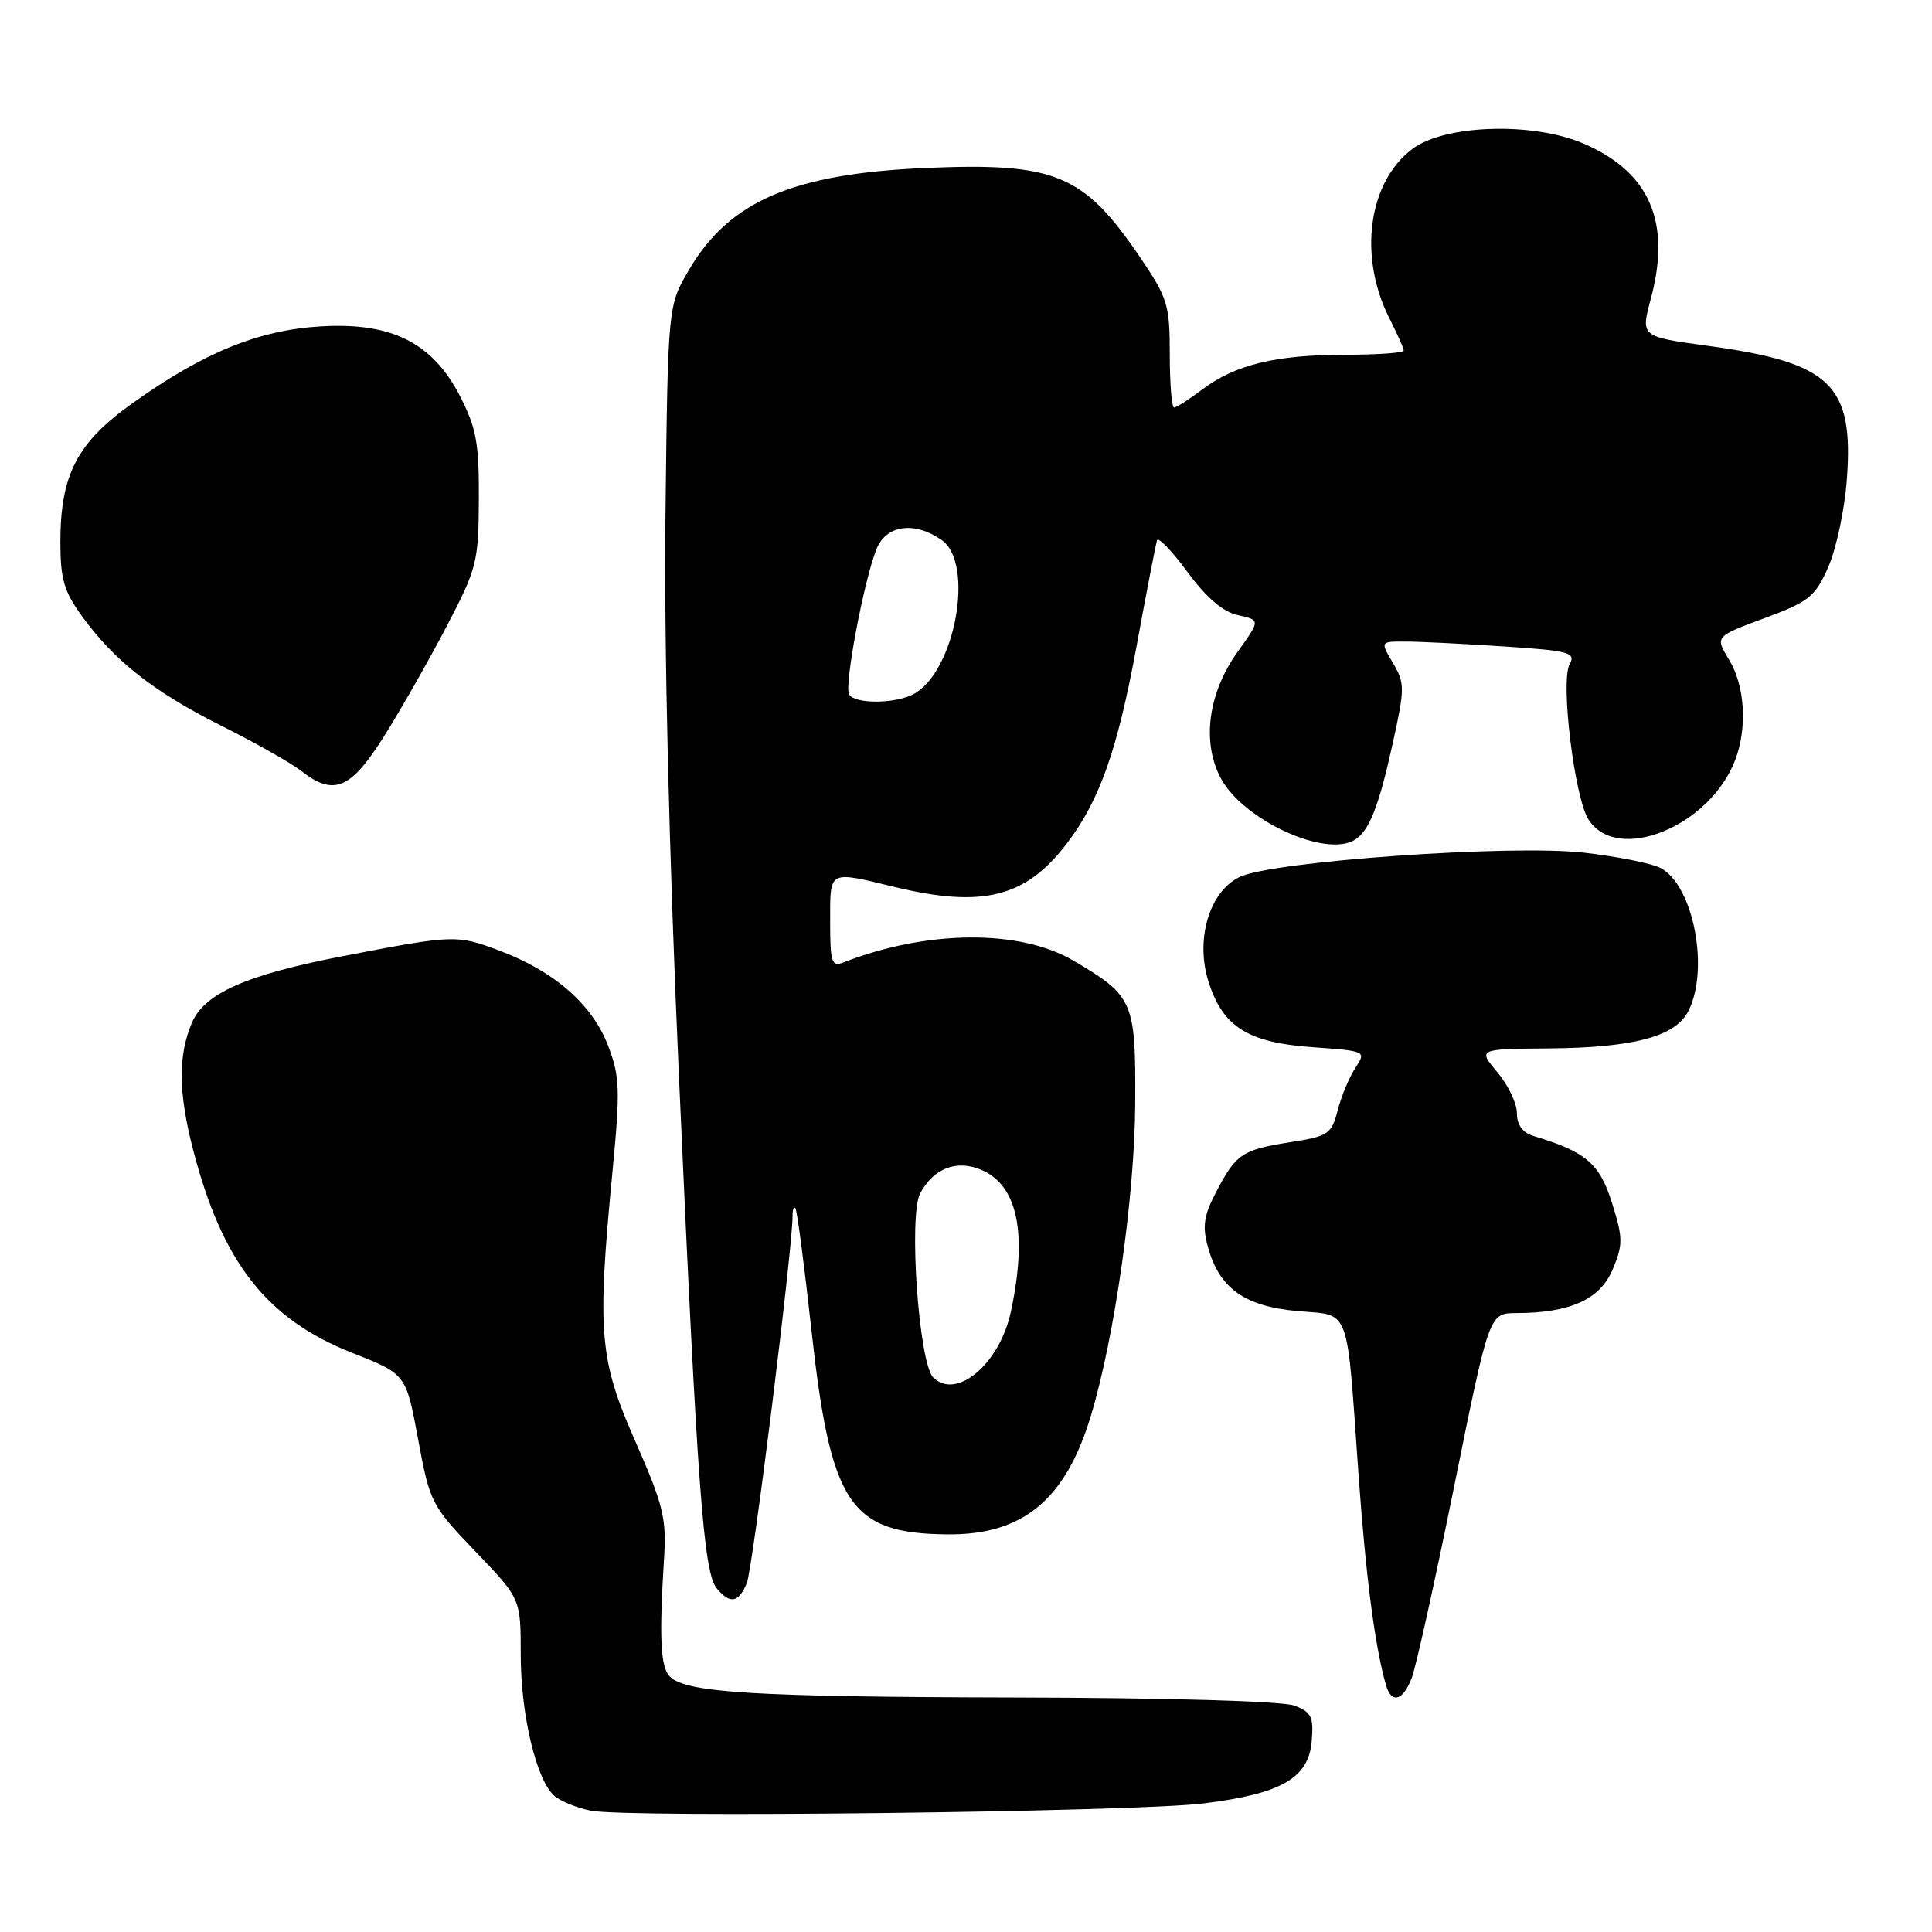 <?xml version="1.0" encoding="UTF-8" standalone="no"?>
<!DOCTYPE svg PUBLIC "-//W3C//DTD SVG 1.1//EN" "http://www.w3.org/Graphics/SVG/1.1/DTD/svg11.dtd" >
<svg xmlns="http://www.w3.org/2000/svg" xmlns:xlink="http://www.w3.org/1999/xlink" version="1.1" viewBox="0 0 256 256">
 <g >
 <path fill="currentColor"
d=" M 159.41 238.97 C 169.77 237.70 173.40 235.62 173.81 230.70 C 174.08 227.49 173.77 226.86 171.50 226.00 C 169.95 225.41 154.82 224.97 134.68 224.93 C 99.97 224.85 90.91 224.31 88.75 222.15 C 87.52 220.92 87.33 217.00 87.99 206.50 C 88.33 201.19 87.89 199.41 84.19 191.00 C 79.40 180.14 79.10 176.62 81.15 155.31 C 82.20 144.36 82.14 142.66 80.58 138.57 C 78.48 133.08 73.47 128.70 66.14 125.95 C 60.50 123.84 60.21 123.85 45.50 126.68 C 32.60 129.17 27.06 131.62 25.40 135.58 C 23.58 139.95 23.63 144.78 25.59 152.36 C 29.47 167.33 35.33 174.79 46.73 179.29 C 53.80 182.07 53.80 182.07 55.40 190.70 C 56.96 199.11 57.15 199.48 63.00 205.58 C 69.00 211.83 69.00 211.83 69.00 219.23 C 69.00 227.25 71.10 236.01 73.51 238.01 C 74.34 238.69 76.47 239.56 78.26 239.92 C 82.98 240.90 150.10 240.10 159.41 238.97 Z  M 187.07 222.32 C 187.63 220.85 190.17 209.37 192.71 196.82 C 197.33 174.00 197.33 174.00 200.91 173.99 C 208.04 173.98 212.03 172.18 213.69 168.20 C 215.07 164.89 215.06 164.04 213.59 159.37 C 211.95 154.16 210.14 152.62 203.25 150.54 C 201.75 150.09 201.00 149.08 201.00 147.51 C 201.00 146.21 199.83 143.77 198.41 142.08 C 195.82 139.00 195.82 139.00 205.16 138.92 C 216.48 138.83 222.01 137.35 223.72 133.97 C 226.53 128.42 224.39 117.35 220.06 115.03 C 218.91 114.41 214.31 113.49 209.85 112.98 C 200.23 111.89 168.63 114.11 164.27 116.20 C 160.23 118.12 158.34 124.54 160.16 130.16 C 162.07 136.09 165.37 138.15 173.93 138.76 C 181.03 139.27 181.05 139.28 179.59 141.51 C 178.78 142.73 177.73 145.26 177.25 147.12 C 176.43 150.28 176.02 150.56 170.94 151.35 C 164.56 152.36 163.79 152.88 161.12 157.99 C 159.51 161.08 159.30 162.51 160.06 165.24 C 161.56 170.70 164.90 173.09 171.89 173.72 C 179.05 174.37 178.39 172.60 180.02 195.50 C 180.98 208.93 182.18 218.13 183.64 223.25 C 184.36 225.81 185.90 225.39 187.07 222.32 Z  M 98.96 209.75 C 99.75 207.82 105.07 165.07 105.02 161.08 C 105.01 160.30 105.18 159.85 105.39 160.08 C 105.61 160.31 106.55 167.47 107.49 176.00 C 110.06 199.40 112.56 203.19 125.54 203.31 C 135.54 203.41 141.19 198.73 144.55 187.59 C 147.70 177.15 150.34 158.57 150.42 146.36 C 150.51 132.66 150.21 131.97 142.21 127.28 C 135.10 123.11 122.83 123.21 111.75 127.53 C 110.20 128.14 110.00 127.52 110.00 122.11 C 110.00 115.22 109.68 115.39 118.50 117.52 C 130.22 120.35 135.91 118.92 141.35 111.78 C 145.70 106.08 148.05 99.44 150.59 85.68 C 151.92 78.43 153.15 72.09 153.31 71.60 C 153.47 71.10 155.28 72.98 157.33 75.77 C 159.87 79.22 162.02 81.06 164.04 81.51 C 167.01 82.16 167.01 82.16 164.02 86.33 C 160.12 91.76 159.22 98.21 161.70 103.00 C 164.60 108.64 175.78 113.78 179.60 111.23 C 181.47 109.99 182.71 106.81 184.52 98.61 C 186.16 91.19 186.16 90.54 184.58 87.86 C 182.89 85.00 182.89 85.00 186.19 85.01 C 188.01 85.01 193.87 85.30 199.21 85.65 C 208.05 86.24 208.83 86.45 207.97 88.05 C 206.75 90.34 208.64 105.77 210.50 108.62 C 214.33 114.51 226.59 109.50 229.93 100.68 C 231.55 96.42 231.21 90.85 229.11 87.42 C 227.24 84.34 227.24 84.34 233.78 81.92 C 239.69 79.73 240.50 79.09 242.24 75.17 C 243.30 72.78 244.41 67.59 244.71 63.62 C 245.67 50.96 242.66 48.05 226.26 45.82 C 217.39 44.61 217.39 44.61 218.75 39.56 C 221.47 29.42 218.59 22.79 209.82 19.02 C 203.13 16.14 191.50 16.50 187.18 19.71 C 181.29 24.10 179.94 33.97 184.12 42.21 C 185.15 44.25 186.00 46.16 186.00 46.46 C 186.00 46.76 182.51 47.00 178.25 47.01 C 169.06 47.01 163.66 48.32 159.32 51.60 C 157.57 52.92 155.88 54.00 155.57 54.00 C 155.26 54.00 155.00 50.83 155.00 46.95 C 155.00 40.37 154.73 39.49 151.03 34.04 C 143.58 23.07 139.84 21.52 122.59 22.26 C 105.08 23.02 96.64 26.65 91.31 35.73 C 88.50 40.50 88.50 40.50 88.18 68.00 C 87.98 85.49 88.63 112.79 89.98 143.00 C 92.41 197.42 93.22 208.36 94.98 210.48 C 96.74 212.59 97.89 212.38 98.96 209.75 Z  M 50.82 97.67 C 53.02 94.19 56.75 87.64 59.11 83.13 C 63.20 75.32 63.41 74.50 63.45 66.19 C 63.49 58.75 63.12 56.72 60.98 52.54 C 57.30 45.39 51.89 42.68 42.45 43.25 C 34.21 43.75 26.95 46.72 17.50 53.47 C 10.19 58.68 8.00 62.92 8.00 71.87 C 8.00 76.68 8.49 78.38 10.83 81.60 C 15.16 87.58 20.32 91.64 29.30 96.15 C 33.81 98.41 38.57 101.10 39.88 102.13 C 44.21 105.52 46.43 104.62 50.82 97.67 Z  M 123.65 182.51 C 121.75 180.61 120.37 161.04 121.93 158.12 C 123.70 154.82 126.71 153.64 129.96 154.98 C 134.84 157.00 136.18 163.38 133.94 173.83 C 132.46 180.73 126.72 185.57 123.65 182.51 Z  M 112.51 92.02 C 111.83 90.92 114.46 76.96 116.14 72.75 C 117.42 69.55 121.17 69.03 124.78 71.56 C 129.18 74.64 126.56 89.02 121.06 91.97 C 118.62 93.27 113.31 93.31 112.51 92.02 Z "/>
</g>
</svg>